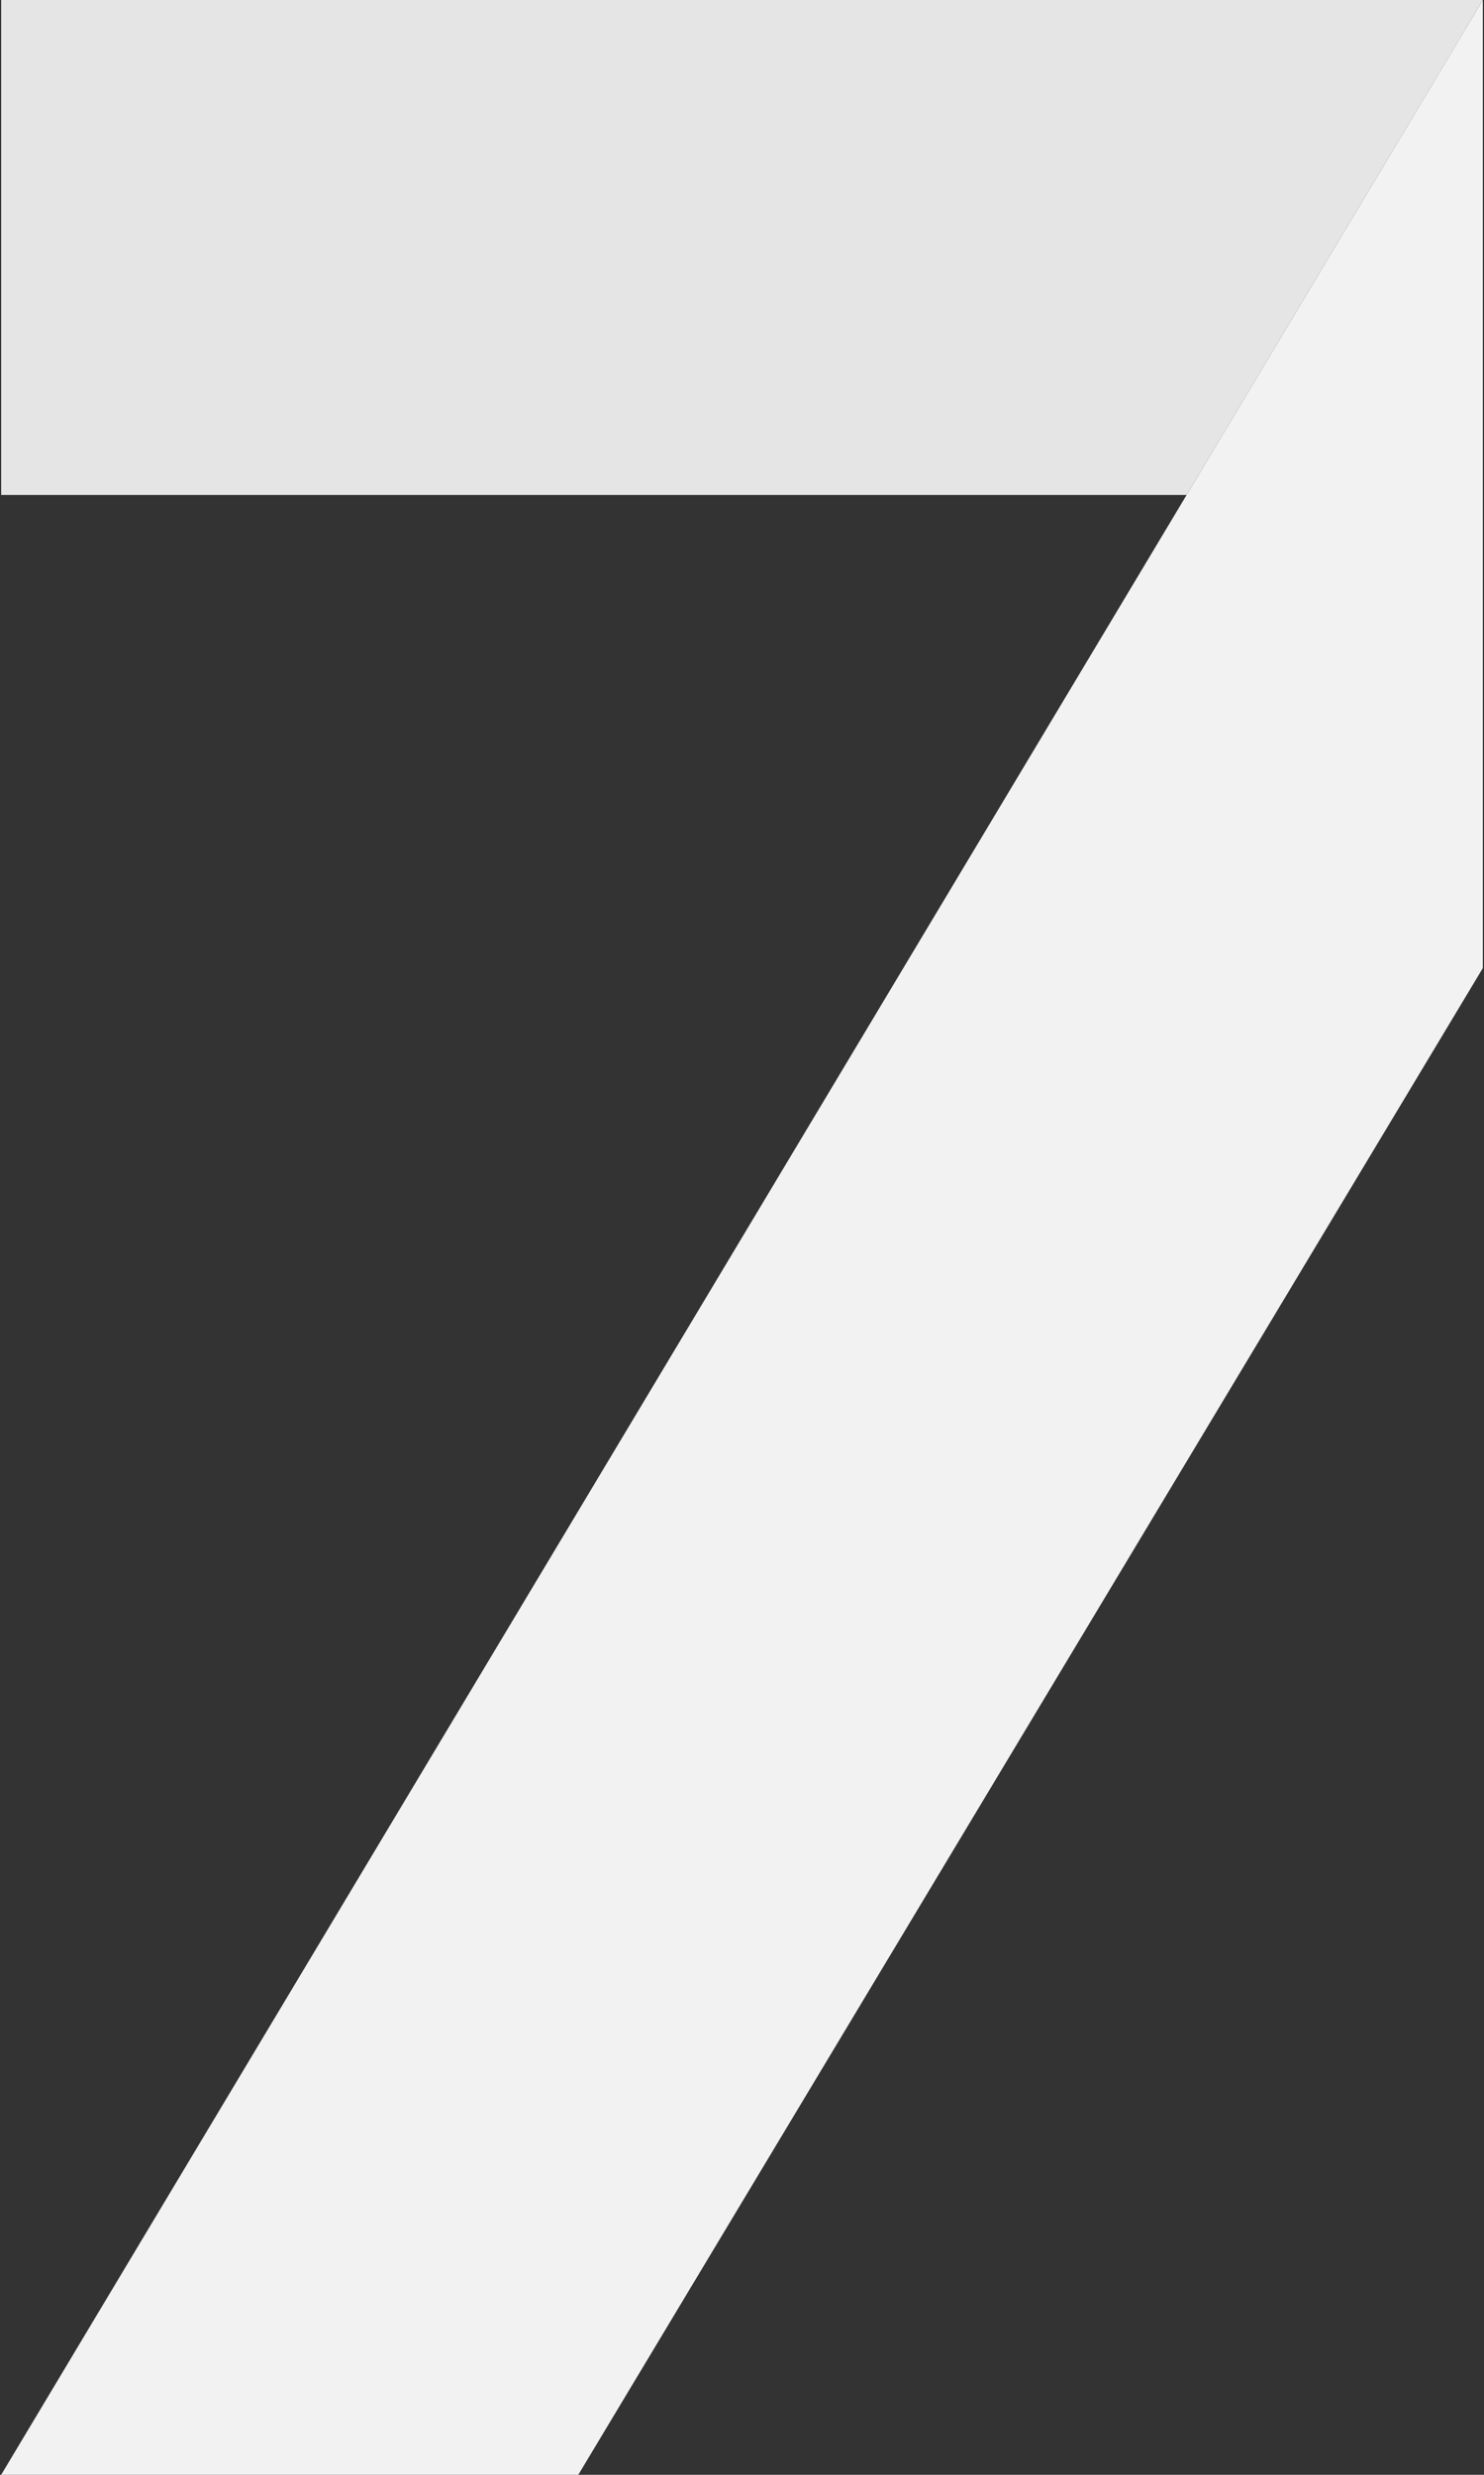 <?xml version="1.0" encoding="utf-8"?>
<!-- Generator: Adobe Illustrator 24.2.3, SVG Export Plug-In . SVG Version: 6.00 Build 0)  -->
<svg version="1.1" id="Слой_1" xmlns="http://www.w3.org/2000/svg" xmlns:xlink="http://www.w3.org/1999/xlink" x="0px" y="0px"
	 viewBox="0 0 252 420" style="enable-background:new 0 0 252 420;" xml:space="preserve">
<rect x="0" y="0" width="252" height="420" fill="#333333" stroke="none"/>
<style type="text/css">
	.st0{fill:#E5E5E5;}
	.st1{fill:#F2F2F2;}
</style>
<g id="_x37_">
	<polygon class="st0" points="168,0 167.8,0 84.2,0 84,0 0.2,0 0.2,84 84,84 84.2,84 167.8,84 168,84 201.5,84 251.8,0 	"/>
	<polygon class="st1" points="201.5,84 0.2,420 98.2,420 251.8,164.3 251.8,84 251.8,0 	"/>
</g>
</svg>
